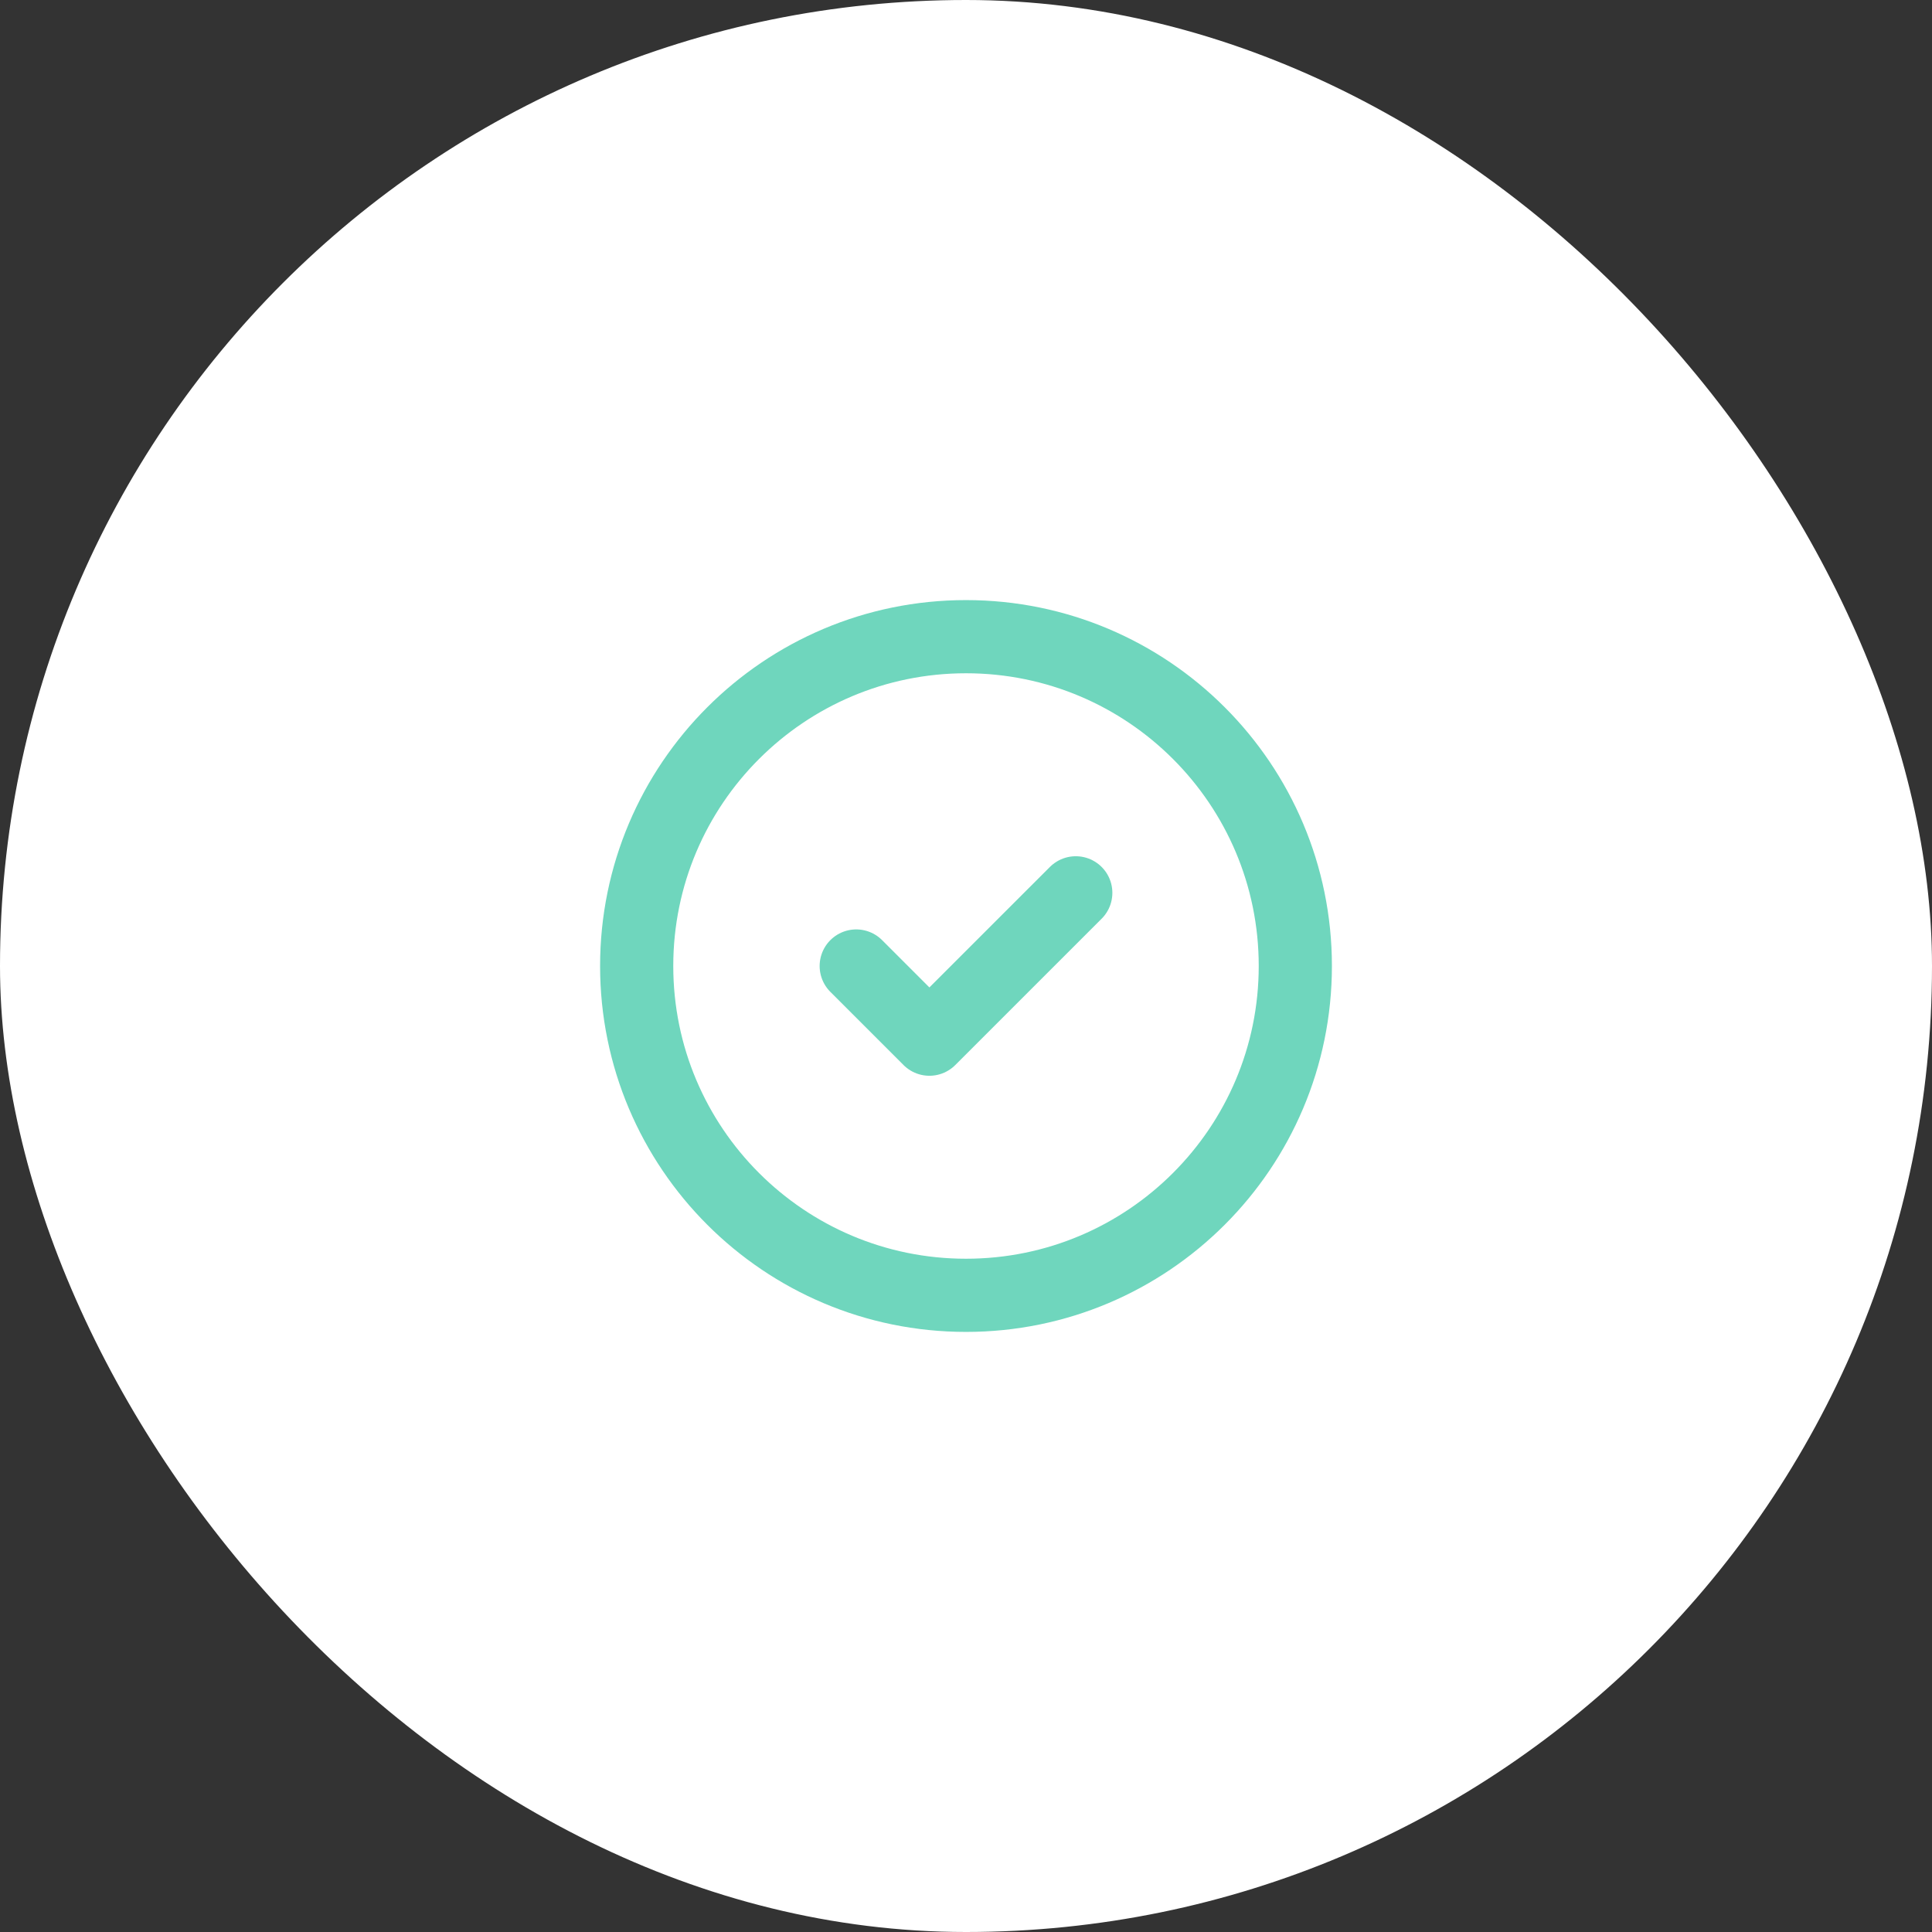 <svg width="88" height="88" viewBox="0 0 88 88" fill="none" xmlns="http://www.w3.org/2000/svg">
<rect x="0" y="0" width="88" height="88" fill="#333333" stroke="none"/>
<rect width="88" height="88" rx="44" fill="white"/>
<path d="M44 59C52.284 59 59 52.284 59 44C59 35.716 52.284 29 44 29C35.716 29 29 35.716 29 44C29 52.284 35.716 59 44 59Z" stroke="#6FD6BD" stroke-width="3.333" stroke-miterlimit="10" stroke-linecap="round" stroke-linejoin="round"/>
<path d="M49 40.667L42.333 47.333L39 44" stroke="#6FD6BD" stroke-width="3.333" stroke-linecap="round" stroke-linejoin="round"/>
</svg>
